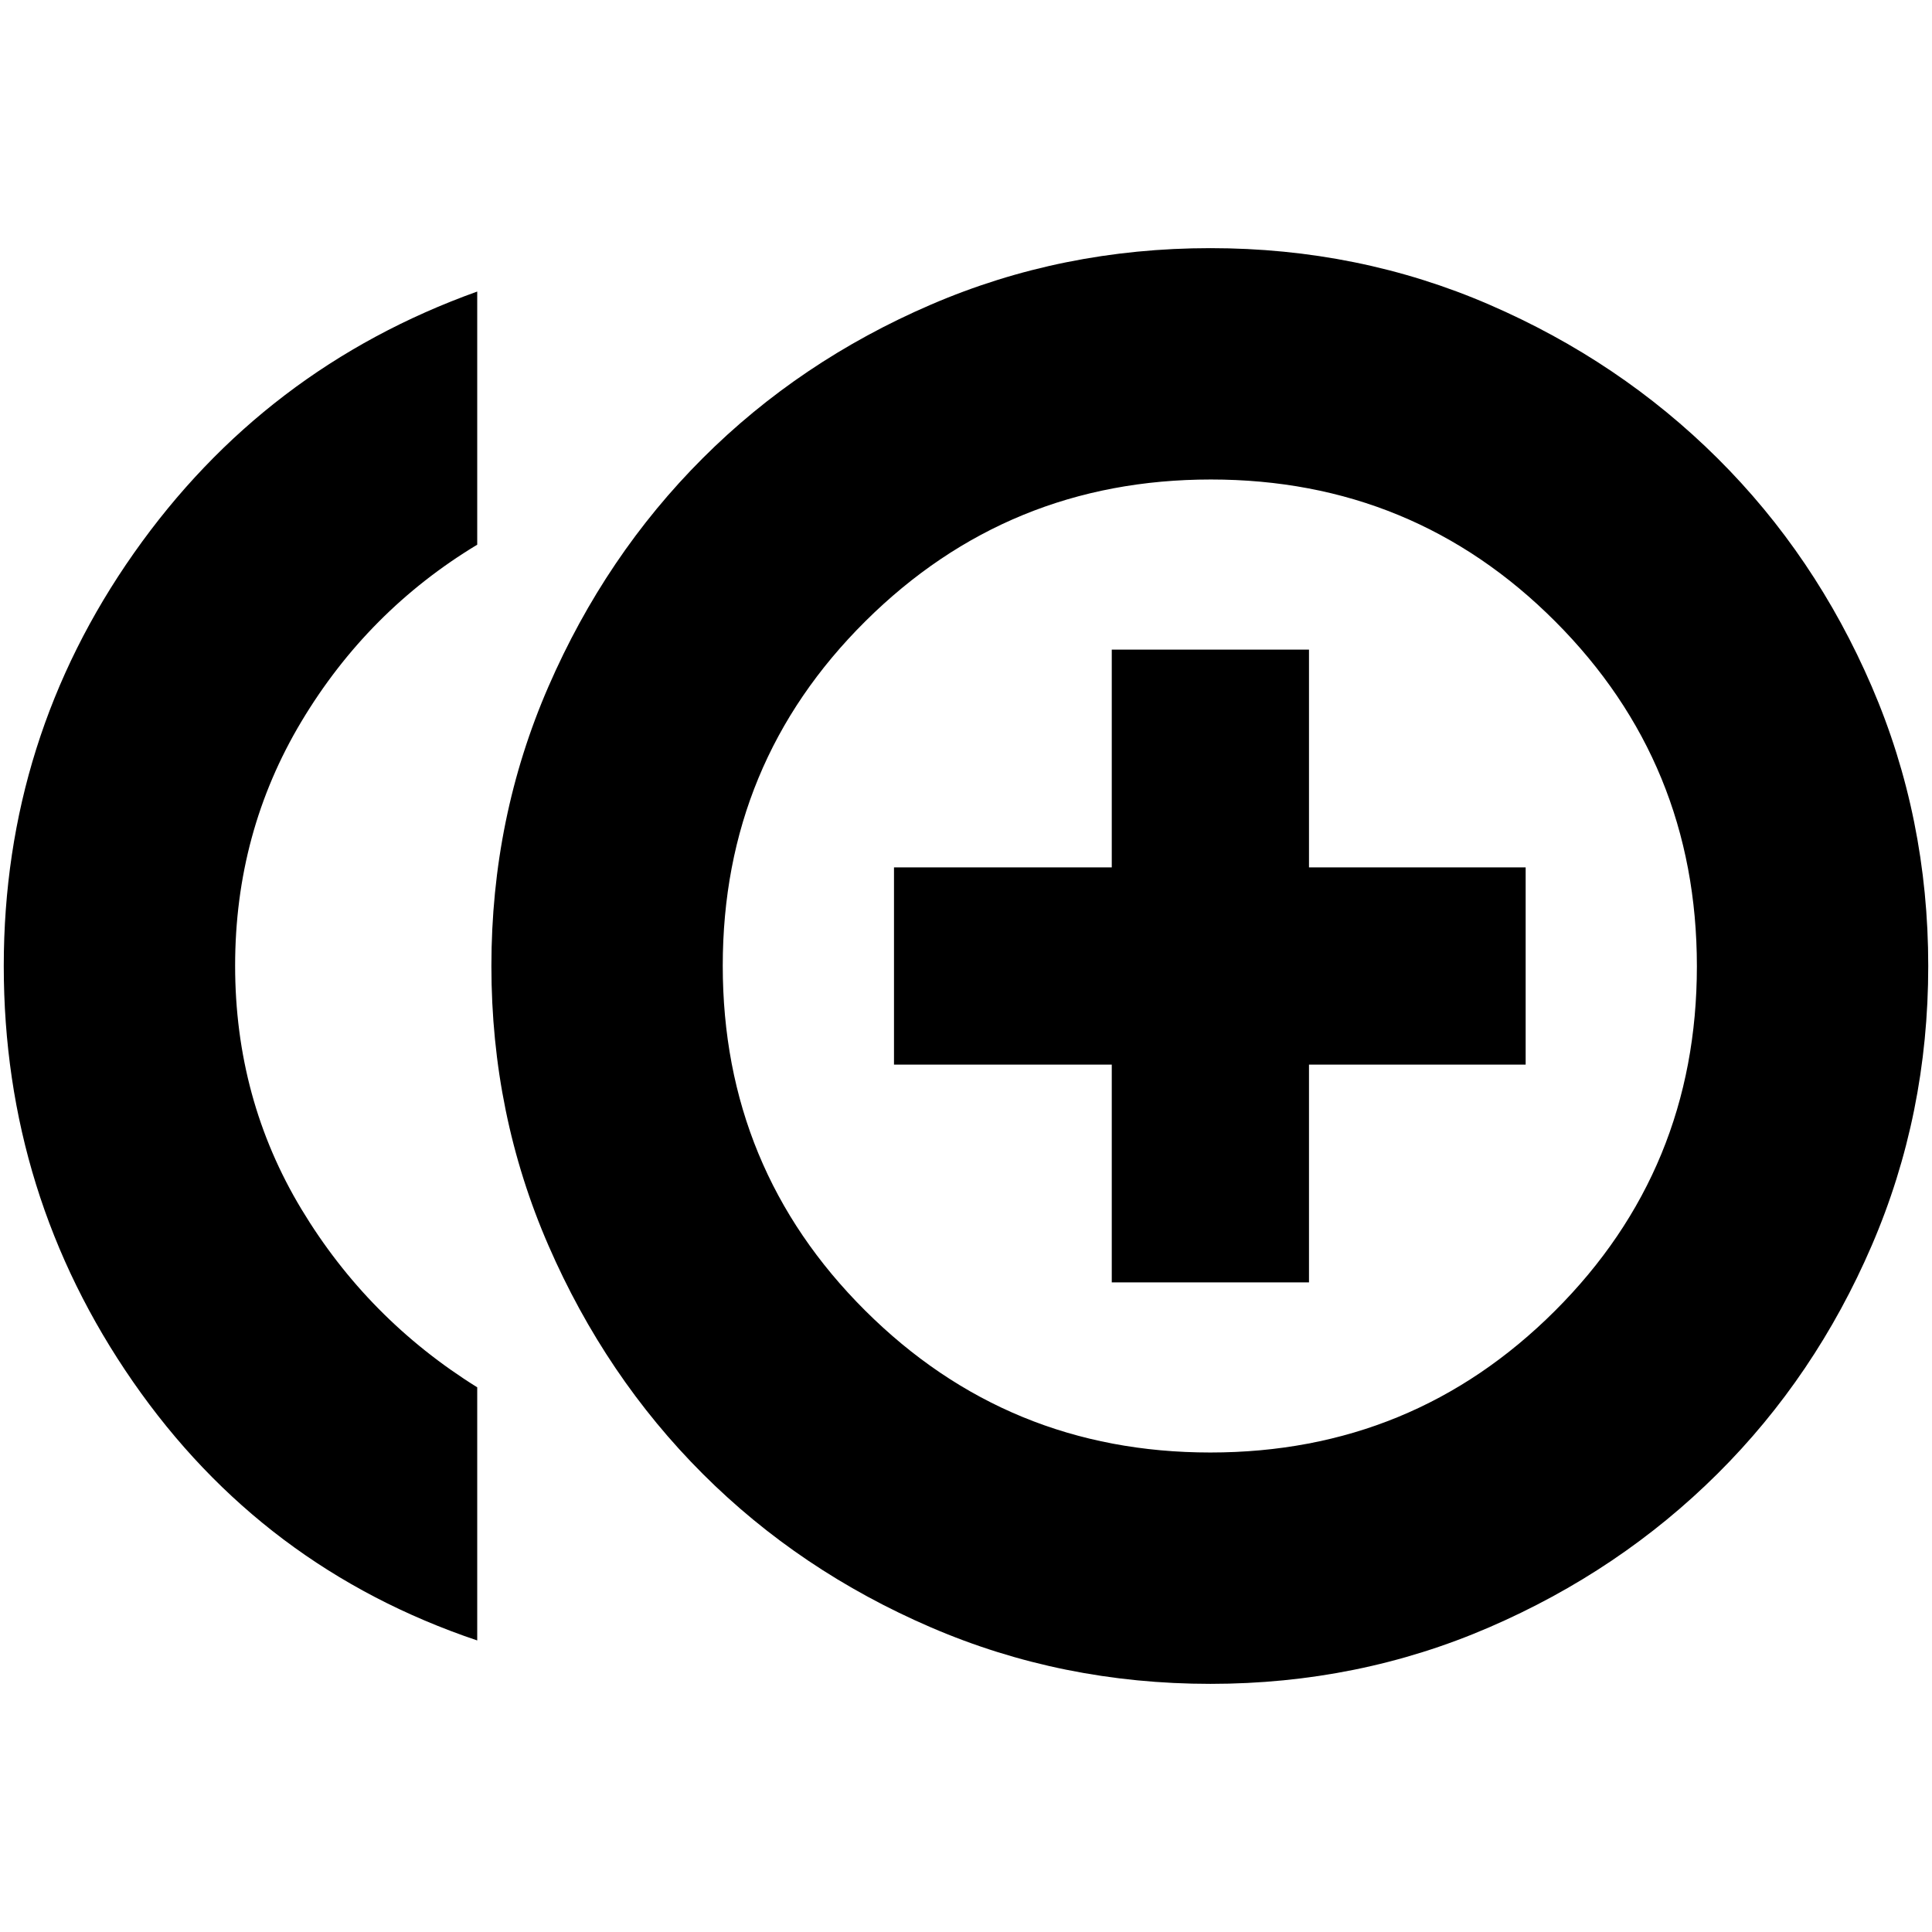 <svg xmlns="http://www.w3.org/2000/svg" height="20" viewBox="0 -960 960 960" width="20"><path d="M552.43-322.78h98V-431h107.66v-98H650.43v-108.22h-98V-529H444.22v98h108.21v108.22Zm-315.3 177.91q-106.91-36-171.09-128.62Q1.87-366.12 1.87-480.04q0-113.16 64.67-205.12 64.68-91.97 170.59-129.97v125.78q-54.43 32.87-87.37 87.89-32.93 55.01-32.93 121.3 0 66.29 32.93 120.96 32.94 54.68 87.37 88.55v125.78Zm364.3 21.57q-73.73 0-138.86-28.07-65.14-28.07-113.4-76.31-48.27-48.25-76.63-113.4-28.37-65.15-28.37-138.9 0-73.76 28.37-138.92 28.36-65.16 76.63-113.41 48.26-48.25 113.4-76.32 65.13-28.07 138.87-28.07 73.73 0 138.58 28.07 64.85 28.07 113.41 76.35 48.56 48.28 76.63 113.41 28.07 65.14 28.07 138.87 0 73.74-28.07 138.87-28.07 65.13-76.63 113.41-48.56 48.28-113.51 76.35-64.95 28.07-138.49 28.07Zm0-356.7Zm-.03 241.74q100.73 0 171.25-70.39t70.52-171.22q0-100.83-70.39-171.35-70.38-70.52-171.11-70.52-100.73 0-171.63 70.39-70.91 70.39-70.91 171.22t70.77 171.35q70.78 70.52 171.5 70.52Z"/></svg>